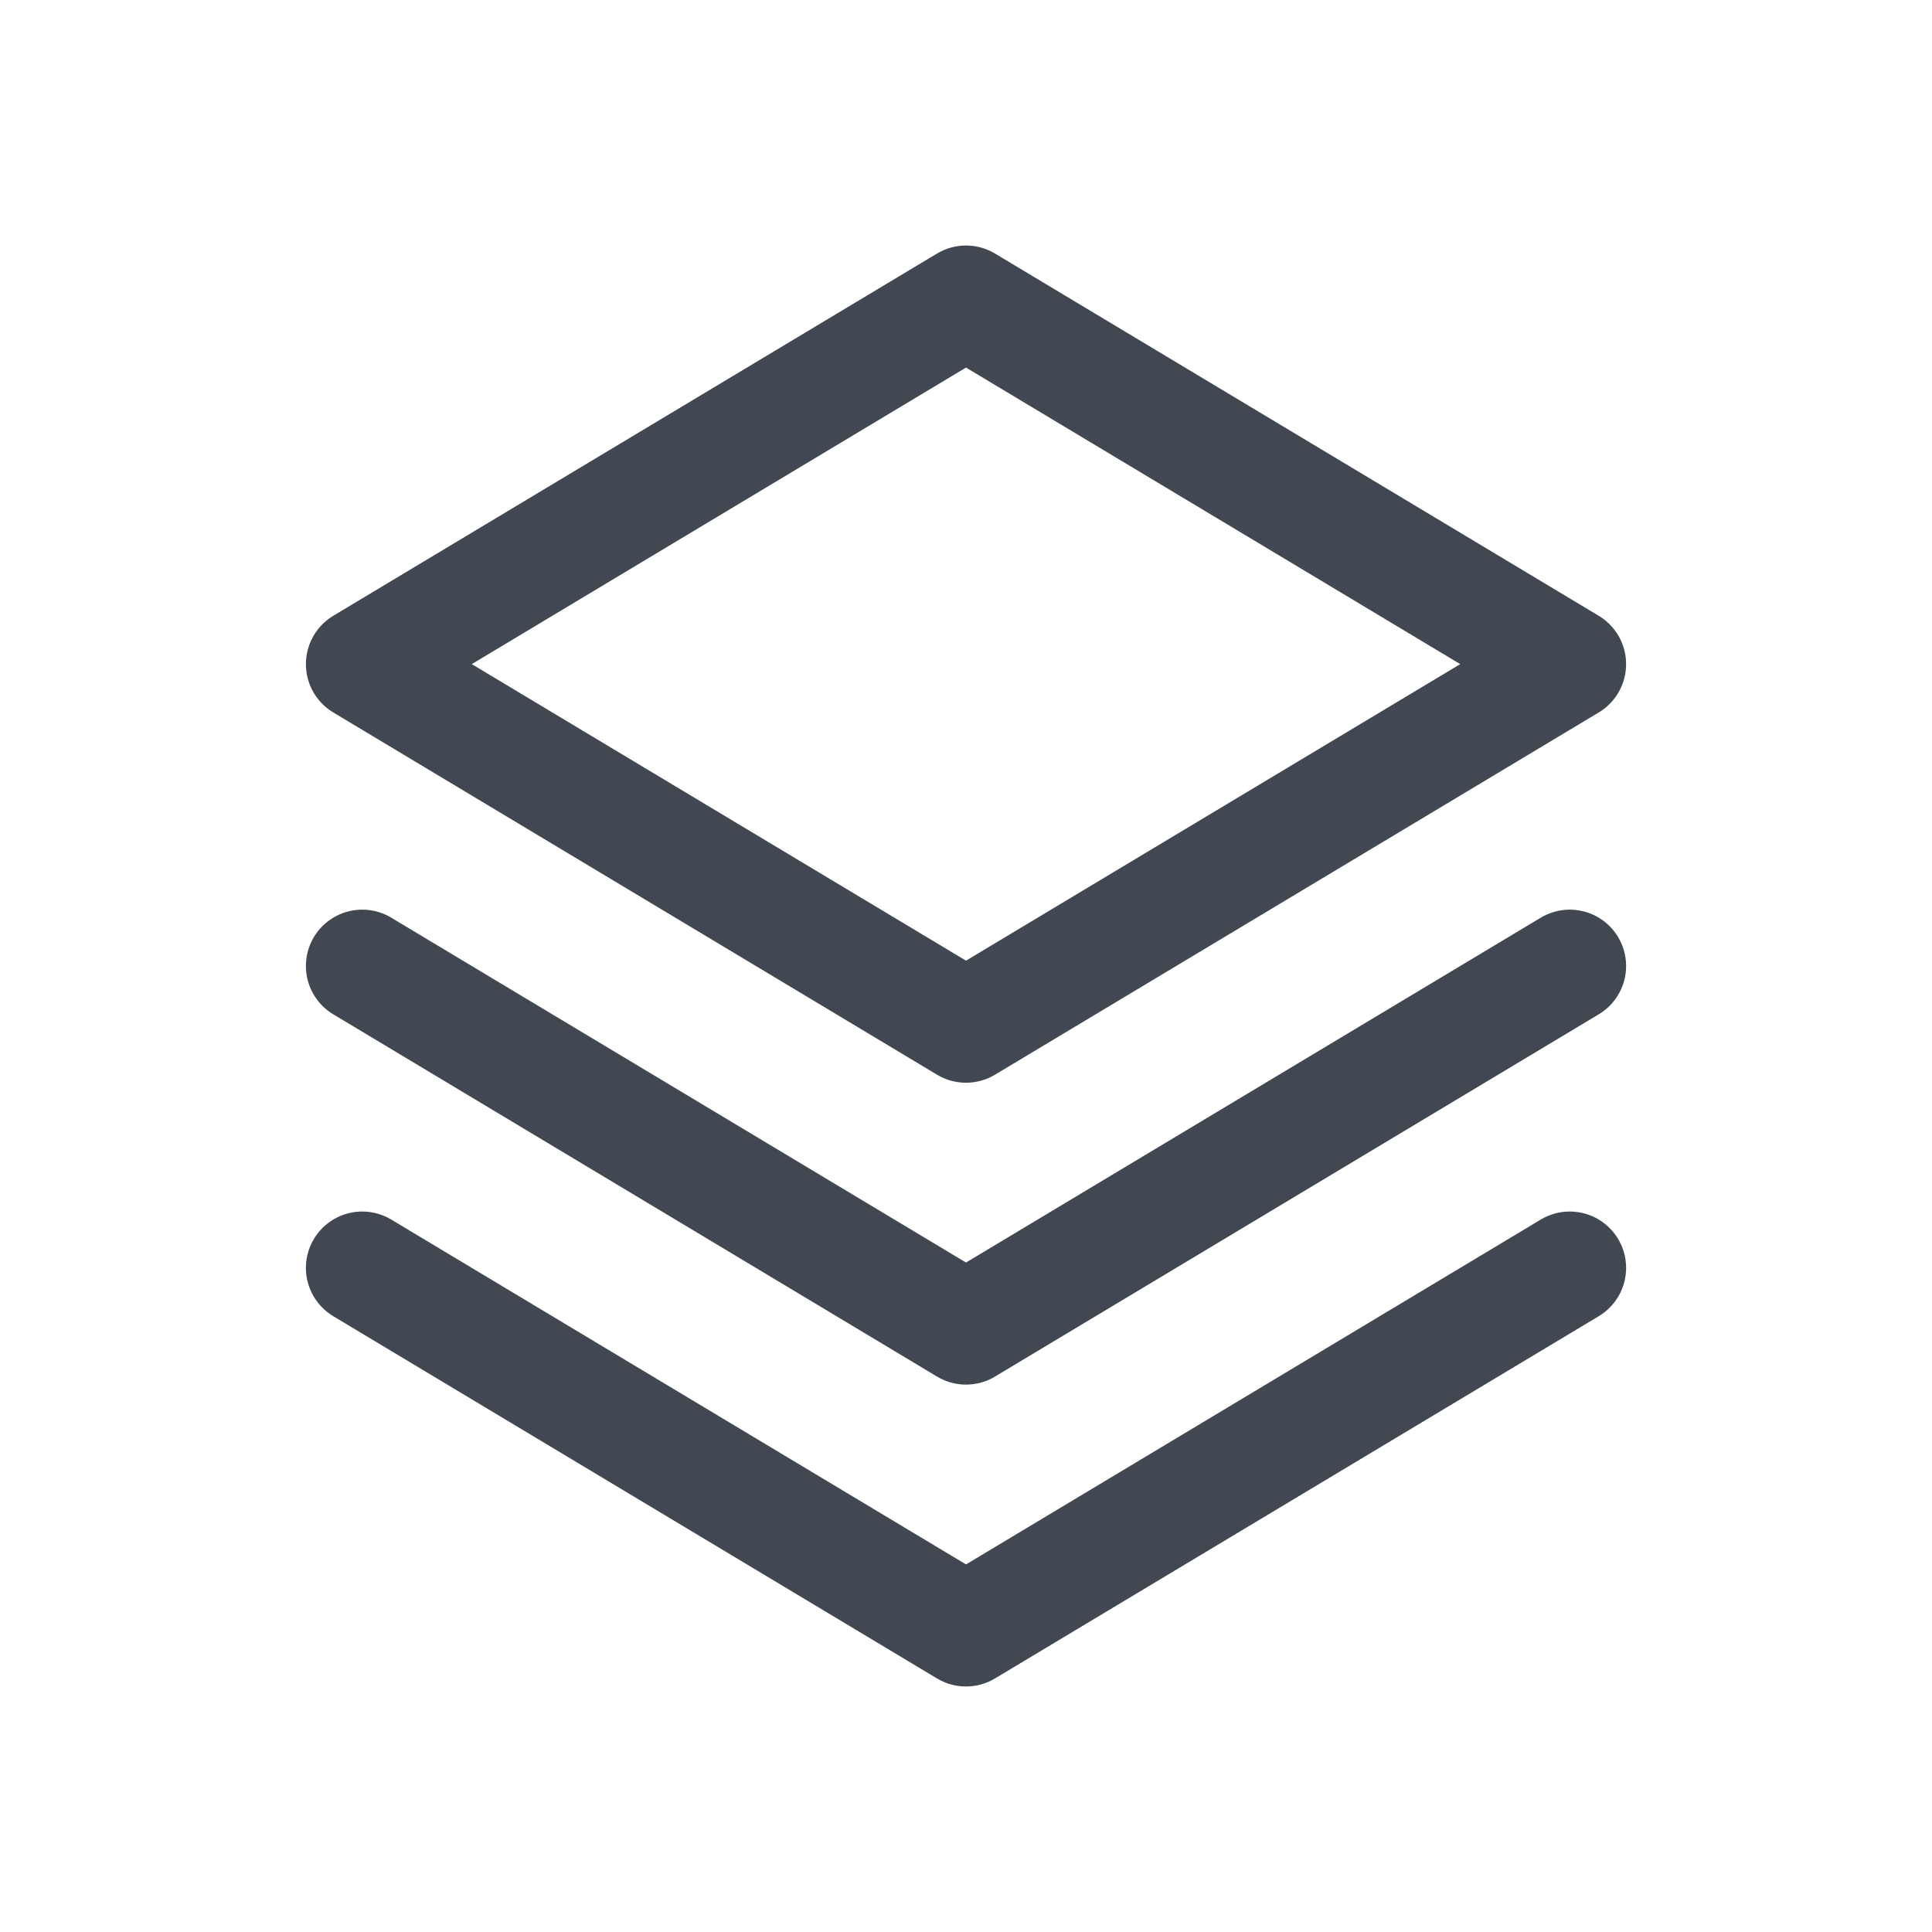<?xml version="1.0" encoding="UTF-8"?>
<svg width="24px" height="24px" viewBox="0 0 24 24" version="1.1" xmlns="http://www.w3.org/2000/svg" xmlns:xlink="http://www.w3.org/1999/xlink">
    <title>stack</title>
    <g stroke="none" stroke-width="1" fill="none" fill-rule="evenodd">
        <g transform="translate(3, 3)">
            <rect x="0" y="0" width="18" height="18"></rect>
            <g stroke-linecap="square" transform="translate(1.5, 0.75)" stroke="#414851" stroke-linejoin="round" stroke-width="1.4">
                <polygon stroke-linecap="round" points="0 4.5 7.5 0 15 4.5 7.5 9"></polygon>
                <polyline stroke-linecap="round" points="15 8.25 7.5 12.75 0 8.25"></polyline>
                <polyline stroke-linecap="round" points="15 12 7.5 16.5 0 12"></polyline>
            </g>
        </g>
    </g>
</svg>
